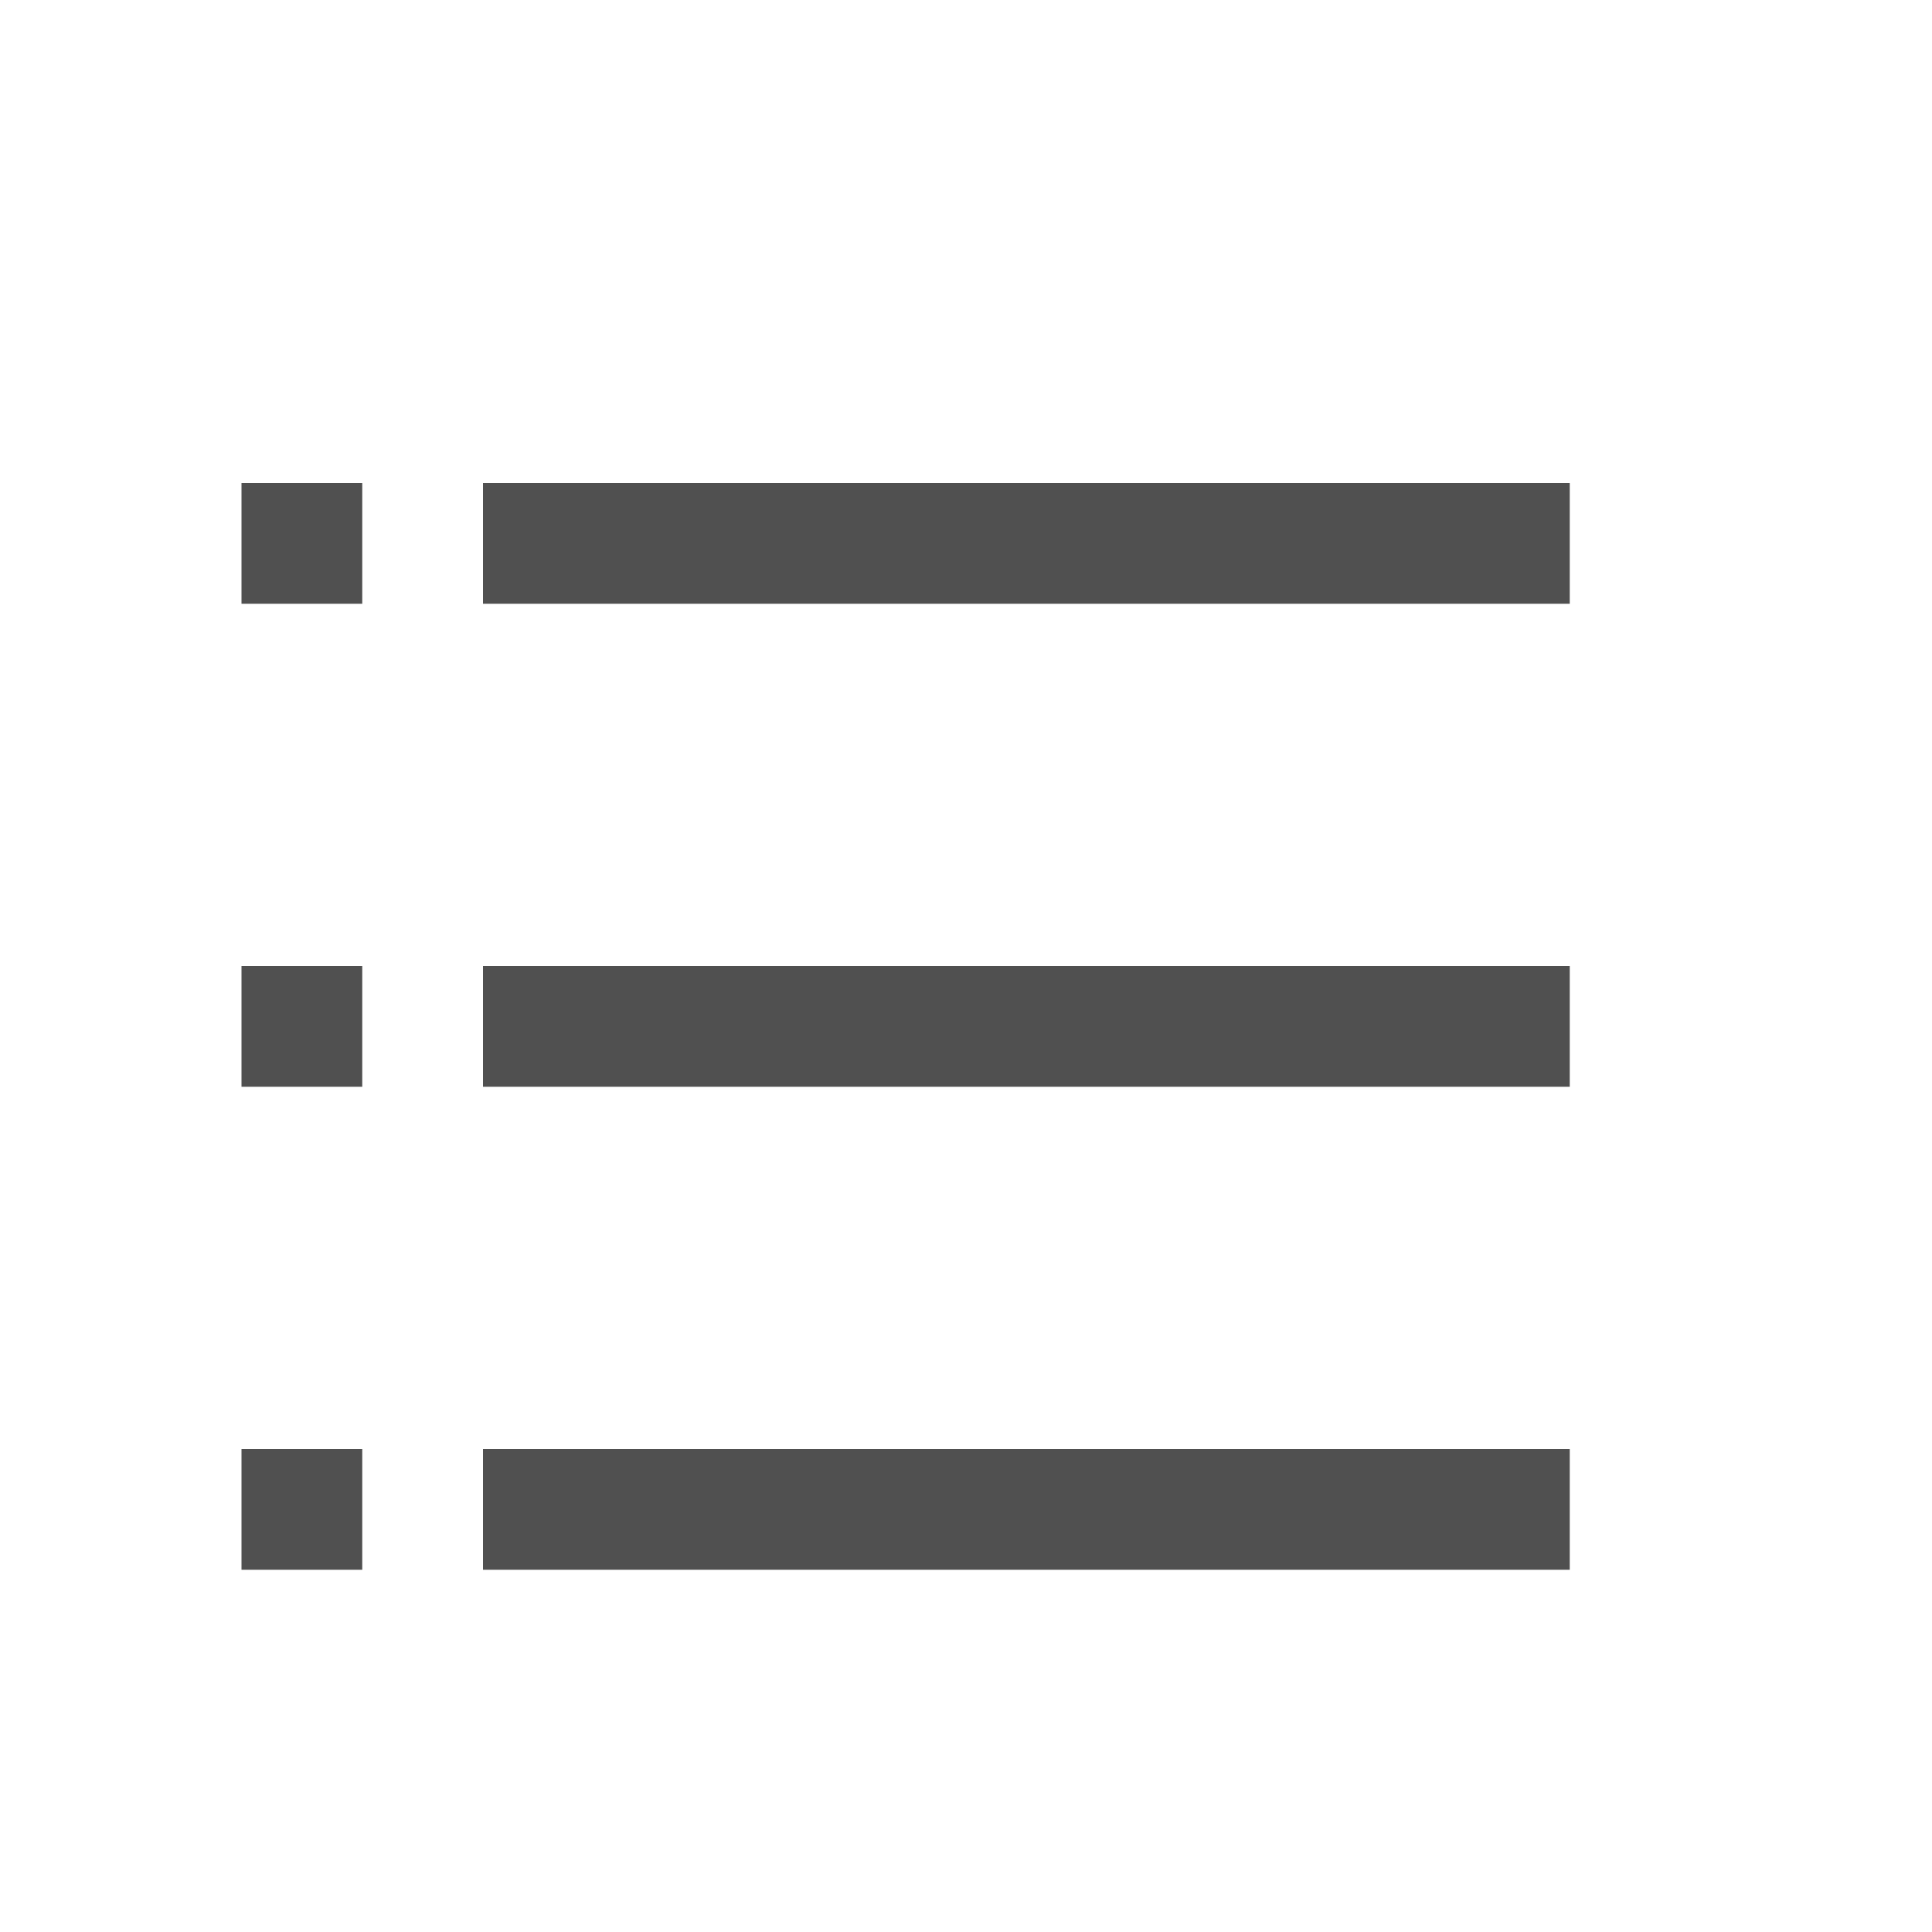 <svg xmlns="http://www.w3.org/2000/svg" width="16" height="16">
    <g fill="#050505" opacity=".7">
        <g stroke-width=".707">
            <path d="M4 4h9v1H4zM4 8h9v1H4zM4 12h9v1H4z"/>
        </g>
        <path d="M2 4h1v1H2zM2 8h1v1H2zM2 12h1v1H2z"/>
    </g>
</svg>
